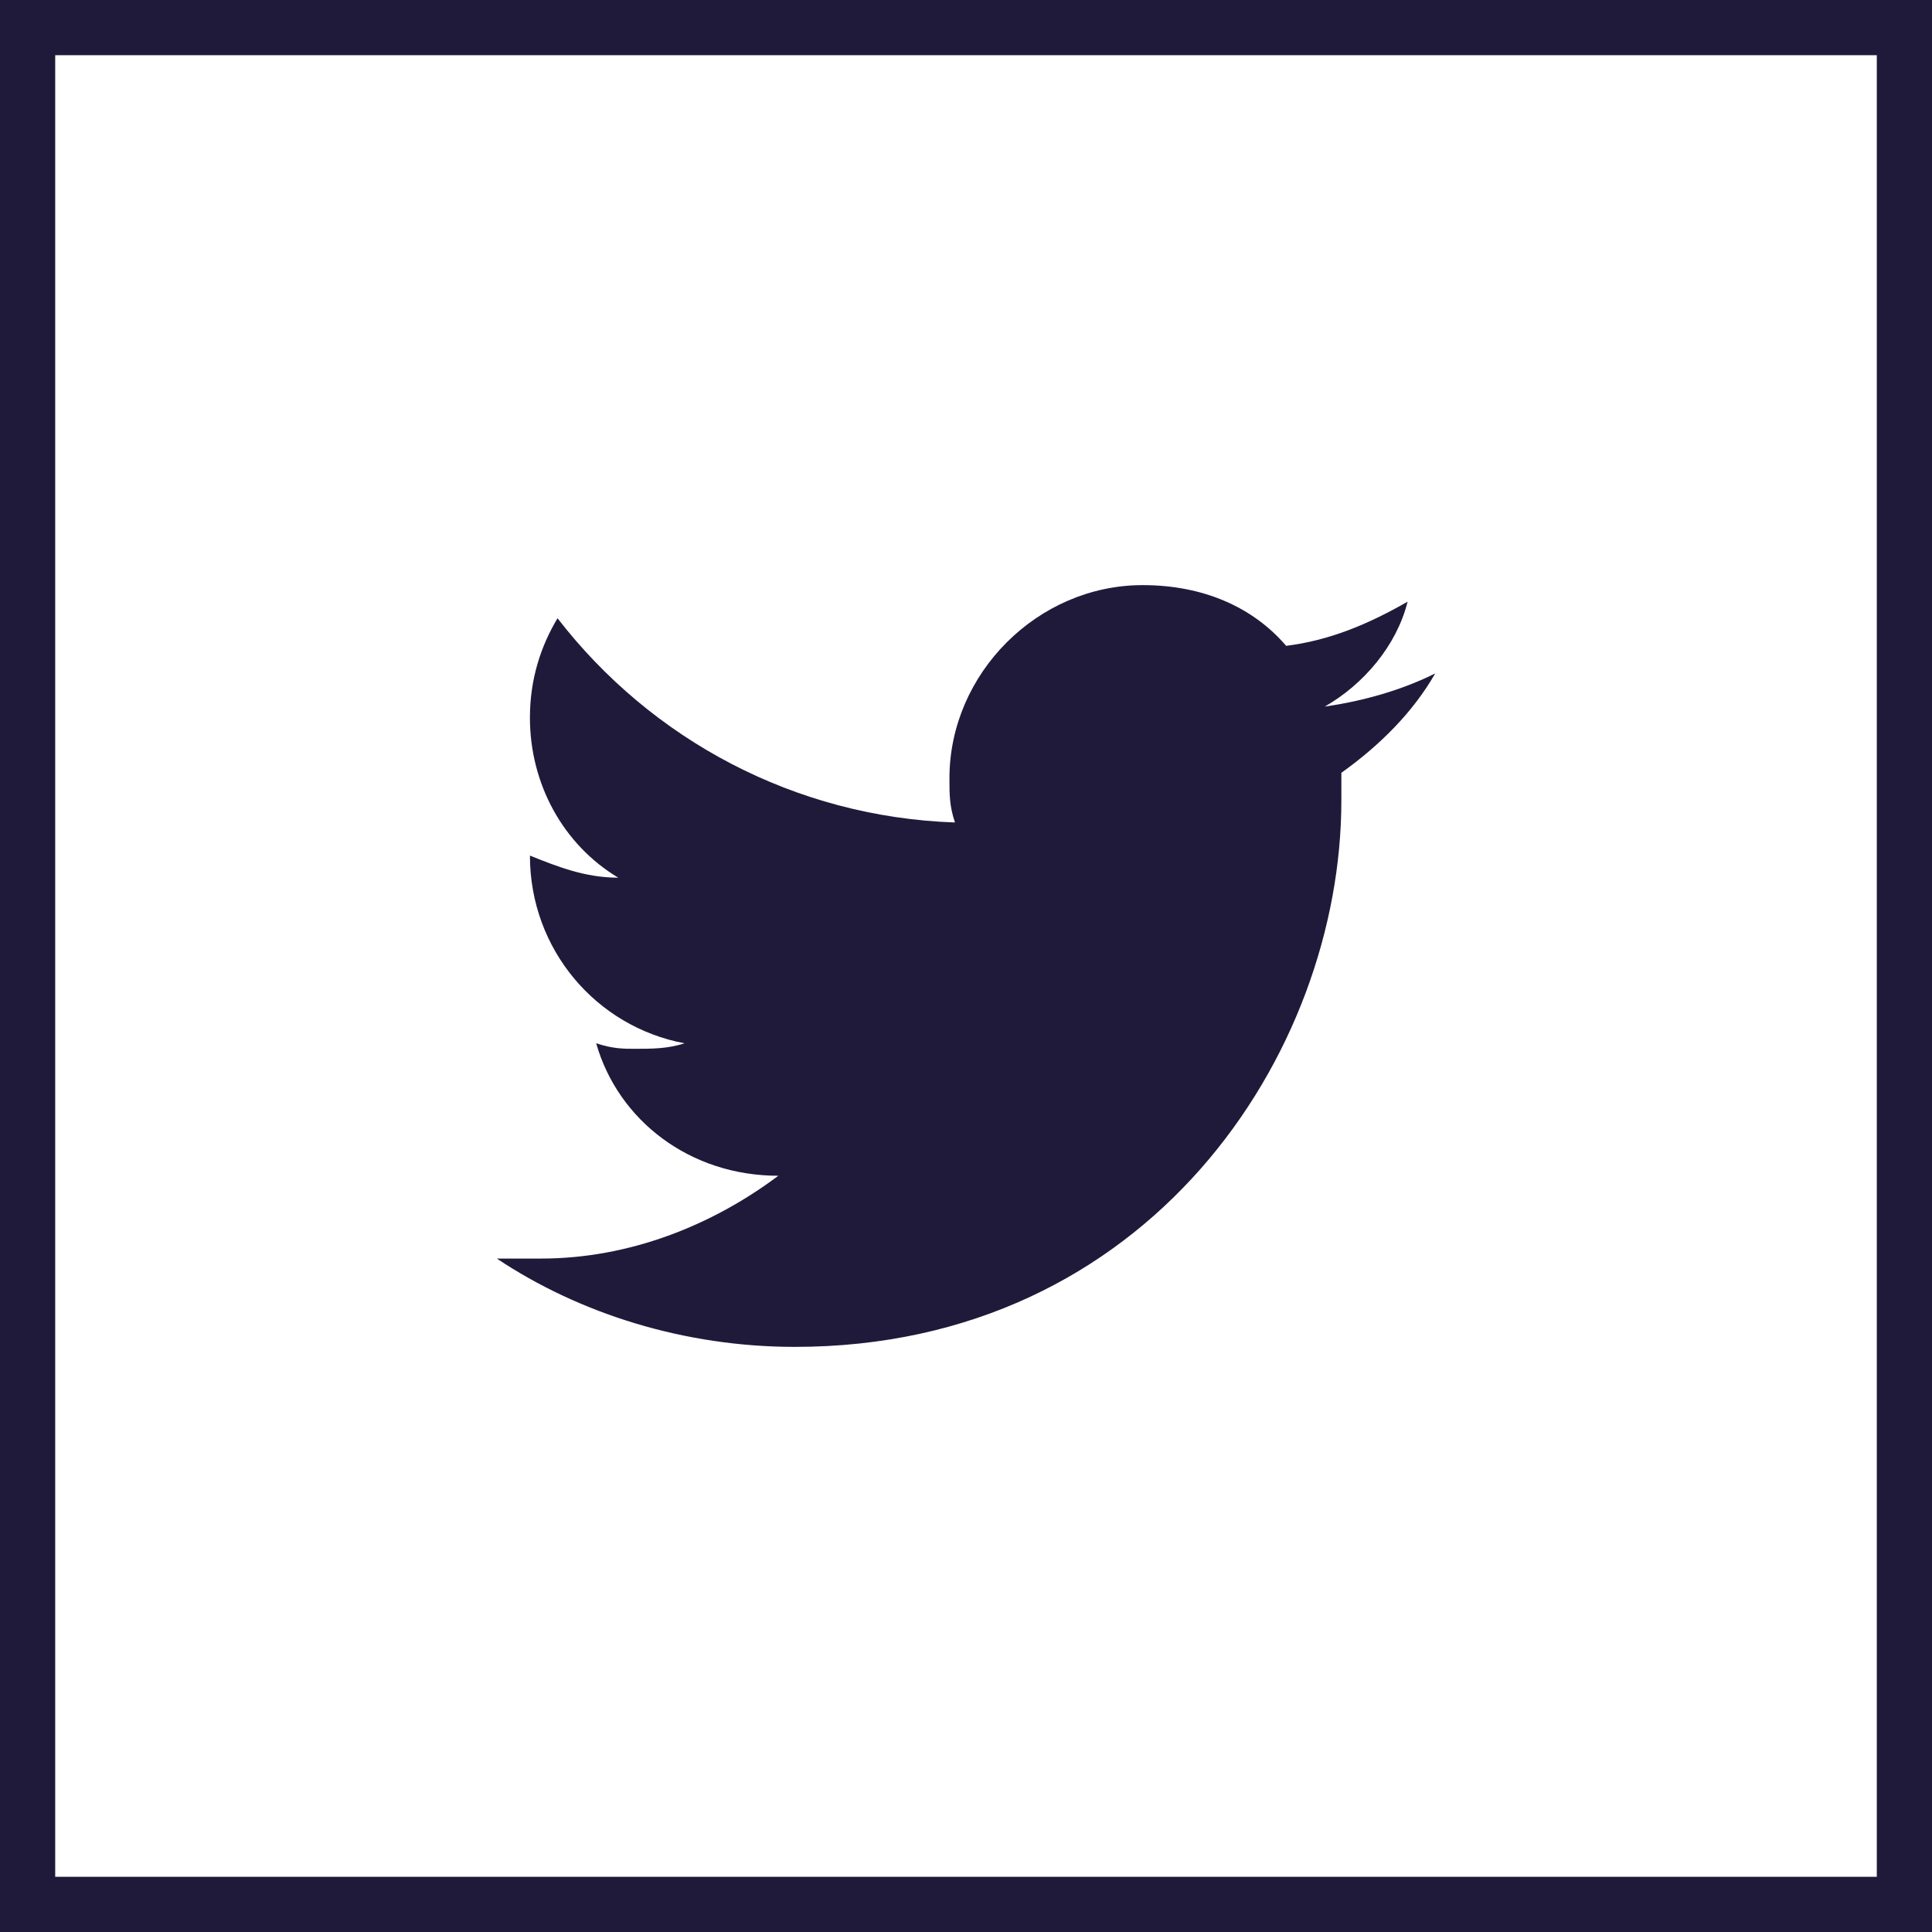 <?xml version="1.0" encoding="utf-8"?>
<!-- Generator: Adobe Illustrator 19.1.0, SVG Export Plug-In . SVG Version: 6.00 Build 0)  -->
<svg version="1.1" xmlns="http://www.w3.org/2000/svg" xmlns:xlink="http://www.w3.org/1999/xlink" x="0px" y="0px"
	 viewBox="0 0 35 35" style="enable-background:new 0 0 35 35;" xml:space="preserve">
<style type="text/css">
	.st0{fill:none;stroke:#FFFFFF;stroke-miterlimit:10;}
	.st1{fill:#FFFFFF;}
	.st2{fill:none;stroke:#000000;stroke-miterlimit:10;}
	.st3{fill:none;stroke:#1F1A3A;stroke-miterlimit:10;}
	.st4{fill:#1F1A3A;}
	.st5{display:none;}
	.st6{display:inline;fill:none;stroke:#000000;stroke-miterlimit:10;}
	.st7{display:inline;}
	.st8{display:inline;fill:none;stroke:#FFFFFF;stroke-miterlimit:10;}
	.st9{display:inline;fill:#FFFFFF;}
	.st10{display:inline;fill:none;stroke:#1F1A3A;stroke-miterlimit:10;}
	.st11{display:inline;fill:#1F1A3A;}
	.st12{fill:none;stroke:#000000;stroke-width:2;stroke-miterlimit:10;}
	.st13{display:inline;fill:none;stroke:#FFFFFF;stroke-width:2;stroke-miterlimit:10;}
	.st14{display:inline;fill:none;stroke:#1F1A3A;stroke-width:2;stroke-miterlimit:10;}
	.st15{fill:#5D5D5D;}
	.st16{display:inline;fill:#333033;}
	.st17{fill:none;stroke:#000000;stroke-linejoin:bevel;stroke-miterlimit:10;}
	.st18{fill:none;stroke:#FFFFFF;stroke-linejoin:bevel;stroke-miterlimit:10;}
</style>
<g id="Twitter">
	<g>
		<rect x="0.5" y="0.5" class="st3" width="34" height="34"/>
		<path class="st4" d="M26,12.2c-0.6,0.3-1.3,0.5-2,0.6c0.7-0.4,1.3-1.1,1.5-1.9c-0.7,0.4-1.4,0.7-2.2,0.8c-0.6-0.7-1.5-1.1-2.6-1.1
			c-1.9,0-3.5,1.6-3.5,3.5c0,0.3,0,0.5,0.1,0.8c-2.9-0.1-5.5-1.5-7.2-3.7c-0.3,0.5-0.5,1.1-0.5,1.8c0,1.2,0.6,2.3,1.6,2.9
			c-0.6,0-1.1-0.2-1.6-0.4v0c0,1.7,1.2,3.1,2.8,3.4c-0.3,0.1-0.6,0.1-0.9,0.1c-0.2,0-0.4,0-0.7-0.1c0.4,1.4,1.7,2.4,3.3,2.4
			c-1.2,0.9-2.7,1.5-4.3,1.5c-0.3,0-0.6,0-0.8,0c1.5,1,3.4,1.6,5.4,1.6c6.4,0,9.9-5.3,9.9-9.9c0-0.2,0-0.3,0-0.5
			C25,13.5,25.6,12.9,26,12.2"/>
	</g>
</g>
<g id="FB" class="st5">
	<rect x="-12" y="1.5" class="st10" width="34" height="34"/>
	<path class="st11" d="M0.9,15.6h1.8v-1.7c0-0.8,0-1.9,0.6-2.6C3.8,10.5,4.6,10,6,10c2.2,0,3.2,0.3,3.2,0.3l-0.4,2.6
		c0,0-0.7-0.2-1.4-0.2C6.6,12.7,6,13,6,13.6v2h2.8l-0.2,2.5H6V27H2.7v-8.8H0.9V15.6z"/>
</g>
<g id="LinkedIn" class="st5">
	<path class="st11" d="M-8.3,0.3v34h34v-34H-8.3z M4.7,24.3h-4v-11h4V24.3z M2.4,12.3L2.4,12.3c-1.2,0-2-1.1-2-2.1c0-1,0.8-2,2-2
		c1.2,0,2,1,2,2.1C4.5,11.3,3.7,12.3,2.4,12.3z M17.7,24.3h-4v-6.2c0-1.4-0.6-2.4-1.9-2.4c-1,0-1.7,0.7-1.9,1.3
		c-0.1,0.2-0.2,0.5-0.2,0.9v6.4H6.2c0,0,0-10,0-11h3.5v1.4c0-0.7,1.7-1.8,3.6-1.8c2.4,0,4.4,1.5,4.4,4.8V24.3z"/>
</g>
<g id="Instagram" class="st5">
	<rect x="-8.8" y="0.3" class="st11" width="34" height="34"/>
</g>
<g id="Layer_5" class="st5">
</g>
<g id="loading" class="st5">
</g>
</svg>
